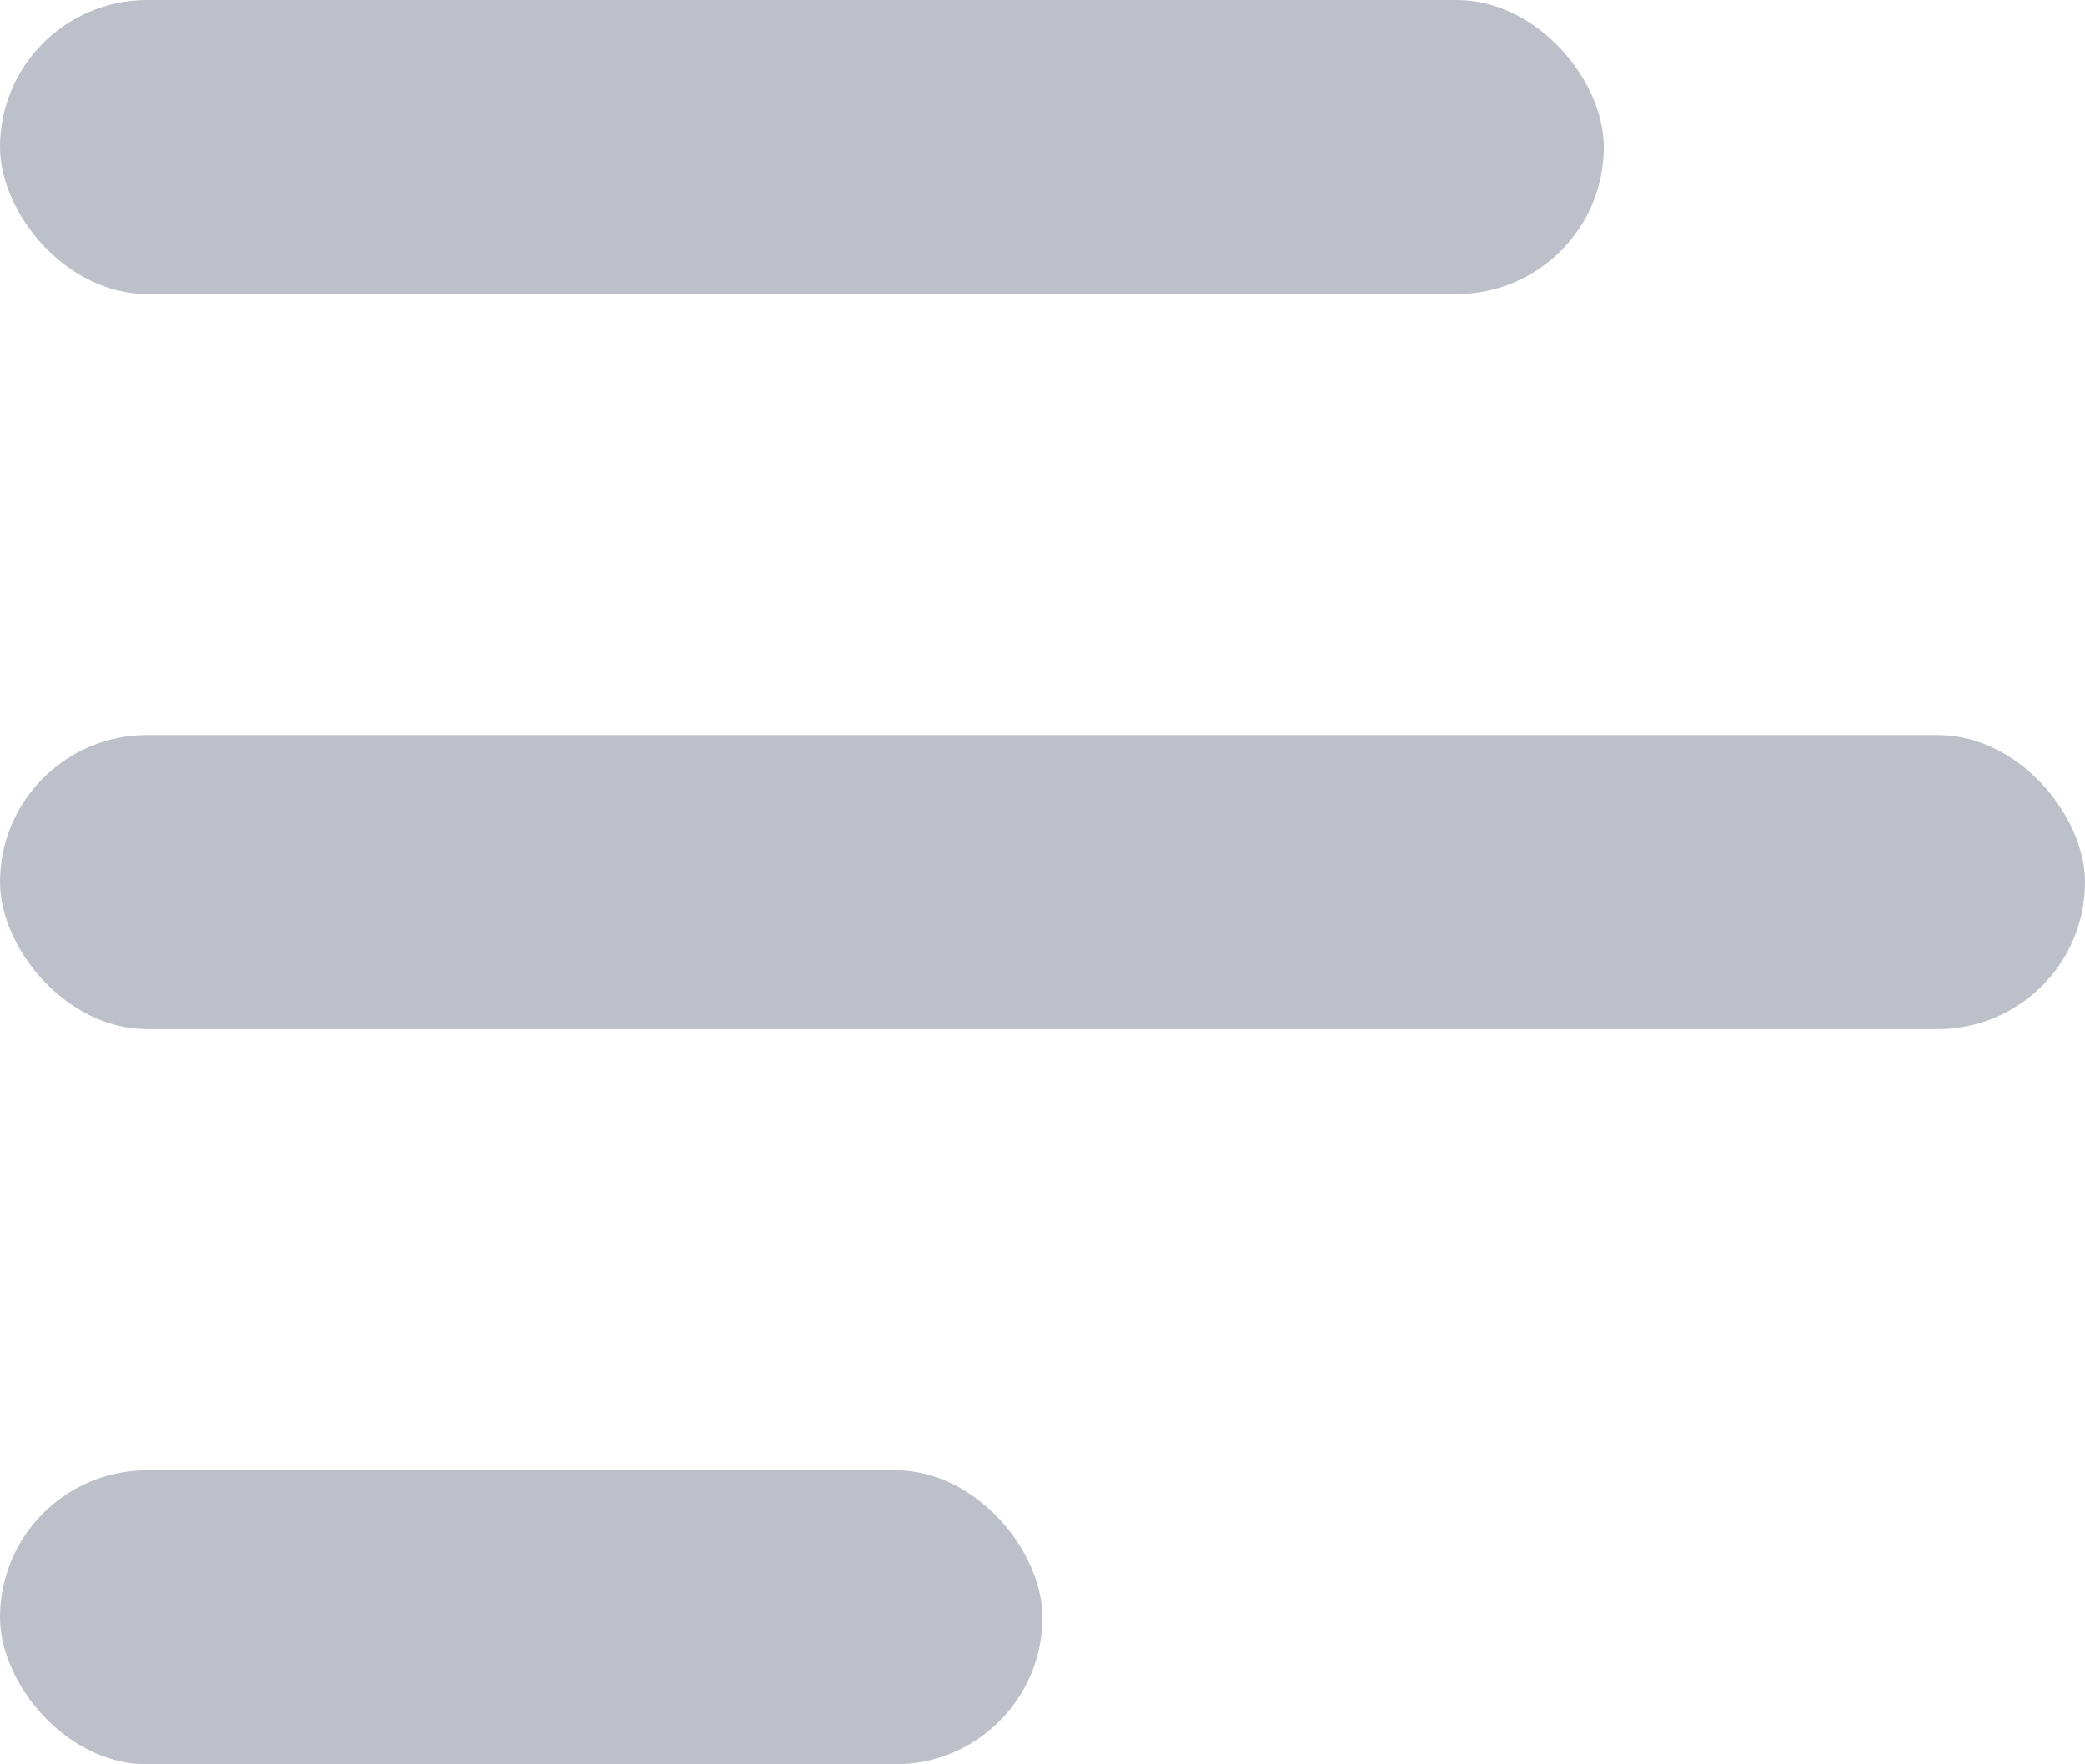 <svg id="Group" xmlns="http://www.w3.org/2000/svg" width="13" height="11" viewBox="0 0 13 11">
  <rect id="Rectangle_5" data-name="Rectangle 5" width="10" height="1.833" rx="0.917" fill="#bec0c9"/>
  <rect id="Rectangle_5_Copy" data-name="Rectangle 5 Copy" width="13" height="1.833" rx="0.917" transform="translate(0 4.583)" fill="#bec0c9"/>
  <rect id="Rectangle_5_Copy_2" data-name="Rectangle 5 Copy 2" width="6.5" height="1.833" rx="0.917" transform="translate(0 9.167)" fill="#bec0c9"/>
</svg>
